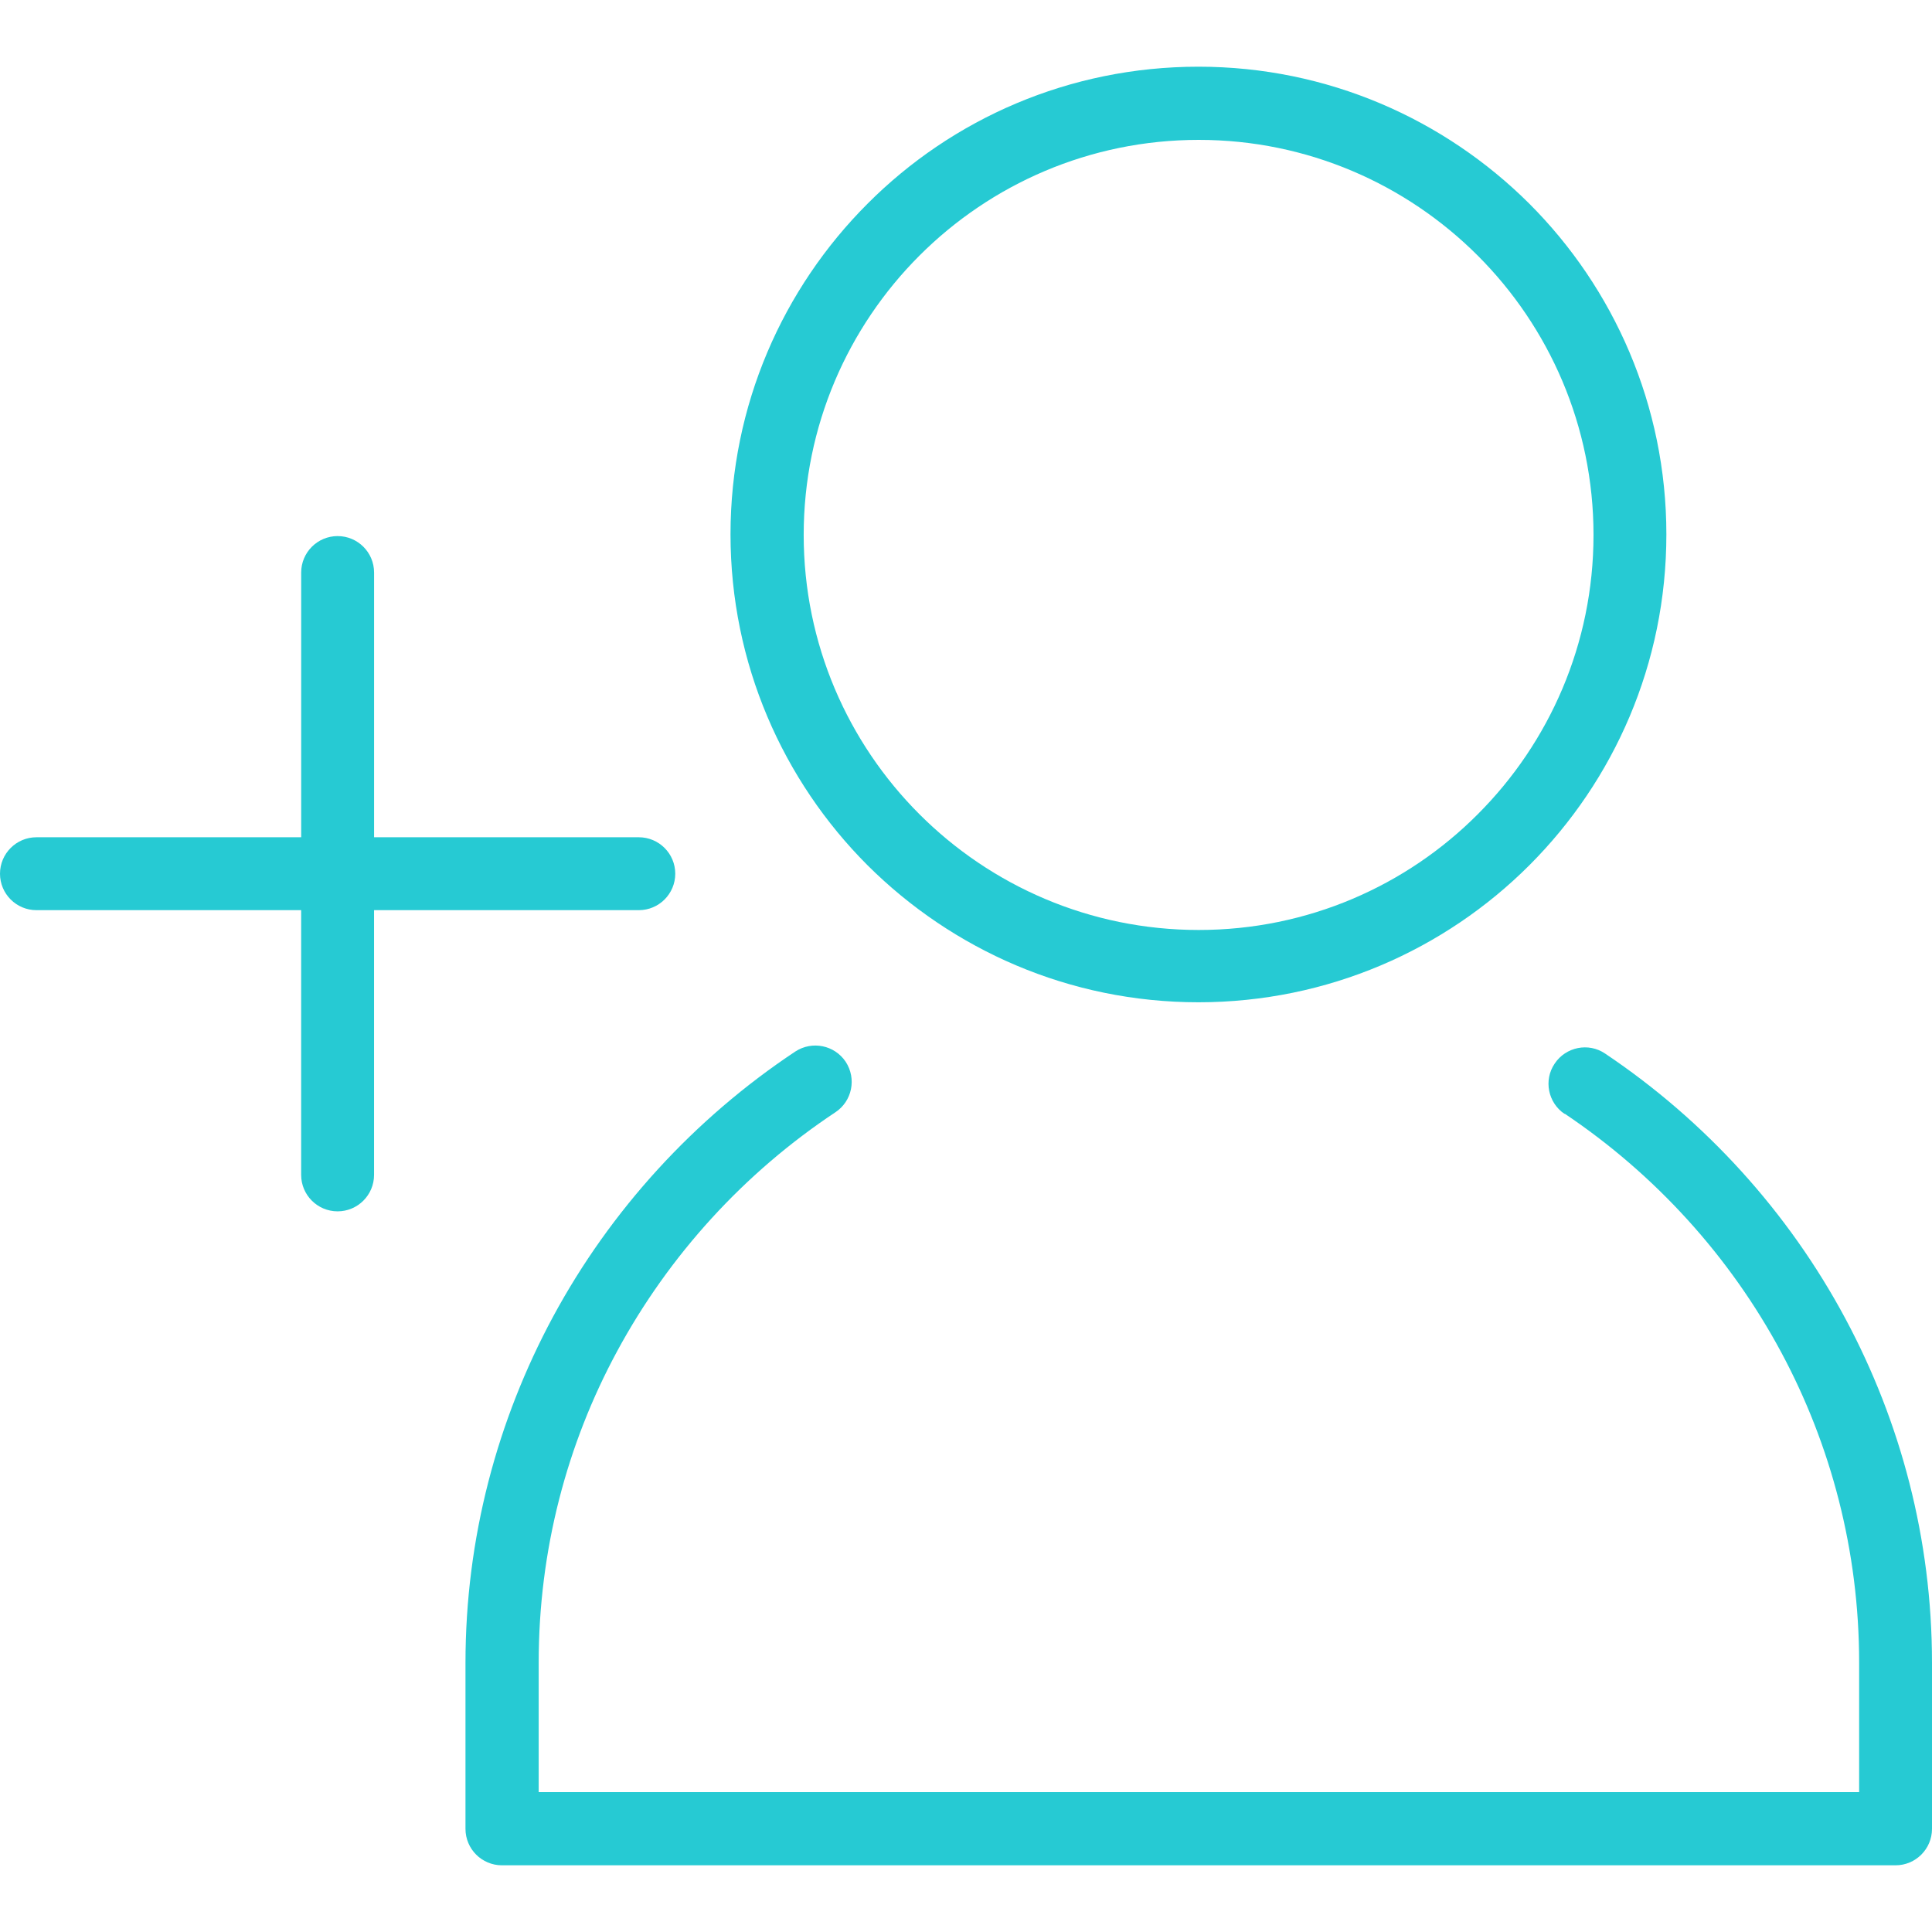 <?xml version="1.0" encoding="utf-8"?>
<!-- Generator: Adobe Illustrator 17.0.0, SVG Export Plug-In . SVG Version: 6.00 Build 0)  -->
<!DOCTYPE svg PUBLIC "-//W3C//DTD SVG 1.1//EN" "http://www.w3.org/Graphics/SVG/1.1/DTD/svg11.dtd">
<svg version="1.1" xmlns="http://www.w3.org/2000/svg" xmlns:xlink="http://www.w3.org/1999/xlink" x="0px" y="0px" width="90px"
	 height="90px" viewBox="0 0 90 90" enable-background="new 0 0 90 90" xml:space="preserve">
<g id="Layer_1" display="none">
	<path display="inline" fill="#26CAD3" d="M19.414,0h51.171c5.346,0,10.2,2.186,13.714,5.7c3.514,3.514,5.7,8.379,5.7,13.714v51.171
		c0,5.346-2.186,10.2-5.7,13.714c-3.514,3.514-8.379,5.7-13.714,5.7H19.414c-5.346,0-10.2-2.186-13.714-5.7
		C2.186,80.786,0,75.921,0,70.586V19.414C0,14.068,2.186,9.214,5.7,5.7S14.079,0,19.414,0L19.414,0z M29.925,46.832
		c-1.007,0-1.832-0.814-1.832-1.832c0-1.007,0.814-1.832,1.832-1.832h13.254V29.914c0-1.007,0.814-1.832,1.832-1.832
		c1.007,0,1.832,0.814,1.832,1.832v13.254h13.254c1.007,0,1.832,0.814,1.832,1.832c0,1.007-0.814,1.832-1.832,1.832H46.843v13.254
		c0,1.007-0.814,1.832-1.832,1.832c-1.007,0-1.832-0.814-1.832-1.832V46.832H29.925z M70.586,3.654H19.414
		c-4.329,0-8.271,1.779-11.132,4.629c-2.861,2.861-4.629,6.793-4.629,11.132v51.171c0,4.329,1.779,8.271,4.629,11.132
		c2.861,2.861,6.804,4.629,11.132,4.629h51.171c4.329,0,8.271-1.779,11.132-4.629c2.861-2.861,4.629-6.804,4.629-11.132V19.414
		c0-4.339-1.779-8.271-4.629-11.132C78.857,5.421,74.914,3.654,70.586,3.654L70.586,3.654z"/>
</g>
<g id="Layer_2" display="none">
	<path display="inline" fill="#26CAD3" d="M3.655,86.198h28.139V65.449c0-3.779,1.482-7.21,3.878-9.702
		c2.396-2.492,5.695-4.034,9.316-4.034c3.633,0,6.932,1.542,9.328,4.034c2.396,2.492,3.878,5.923,3.878,9.702v20.749h28.139V46.01
		L44.242,4.536L3.655,45.987v40.199L3.655,86.198z M33.622,90H1.828C0.814,90,0,89.154,0,88.099v-42.9h0.011
		c0-0.487,0.178-0.985,0.546-1.356l42.37-43.271c0.691-0.742,1.839-0.765,2.563-0.046l43.841,43.202
		C89.744,44.074,90,44.607,90,45.199v42.9C90,89.154,89.186,90,88.172,90H56.378c-1.014,0-1.828-0.846-1.828-1.901v-22.65
		c0-2.724-1.07-5.205-2.808-7.013C50.015,56.64,47.63,55.515,45,55.515c-2.619,0-5.004,1.113-6.742,2.921
		c-1.727,1.797-2.808,4.277-2.808,7.013v22.65C35.449,89.154,34.625,90,33.622,90L33.622,90z"/>
</g>
<g id="Layer_3" display="none">
	<path display="inline" fill="#26CAD3" d="M42.253,0c11.666,0,22.237,4.73,29.88,12.373s12.373,18.213,12.373,29.88
		c0,10.974-4.182,20.982-11.046,28.495l15.978,15.978c0.75,0.75,0.75,1.961,0,2.711c-0.75,0.75-1.961,0.75-2.711,0L70.748,73.459
		c-7.513,6.864-17.507,11.046-28.495,11.046c-11.666,0-22.237-4.73-29.88-12.373S0,53.919,0,42.253s4.73-22.237,12.373-29.88
		S30.586,0,42.253,0L42.253,0z M69.422,15.099C62.471,8.148,52.867,3.85,42.253,3.85S22.035,8.148,15.084,15.099
		S3.836,31.654,3.836,42.267s4.297,20.218,11.248,27.169s16.555,11.248,27.169,11.248s20.218-4.297,27.169-11.248
		c6.951-6.951,11.248-16.555,11.248-27.169S76.372,22.049,69.422,15.099z"/>
</g>
<g id="Layer_4" display="none">
	<path display="inline" fill="#26CAD3" d="M7.725,0h74.536c1.116,0,2.019,0.903,2.019,2.019v85.96c0,1.116-0.903,2.019-2.019,2.019
		c-0.558,0-1.076-0.226-1.435-0.598L45,58.462L9.054,89.507c-0.837,0.731-2.112,0.638-2.843-0.199
		c-0.332-0.385-0.492-0.85-0.492-1.315l0,0V2.032c0-1.116,0.903-2.019,2.019-2.019L7.725,0z M44.987,4.038H9.745v79.531
		l33.914-29.291c0.744-0.651,1.873-0.677,2.657-0.013l33.927,29.291V4.025H45L44.987,4.038z"/>
</g>
<g id="Layer_5">
	<path fill="#26CAD3" d="M55.828,3.107c6.017,0,11.463,2.445,15.415,6.383c3.939,3.939,6.383,9.399,6.383,15.402
		c0,6.017-2.431,11.463-6.383,15.415c-3.939,3.939-9.399,6.383-15.415,6.383s-11.463-2.445-15.415-6.383
		c-3.939-3.939-6.383-9.399-6.383-15.415s2.445-11.463,6.383-15.402C44.352,5.538,49.812,3.107,55.828,3.107z M1.698,42.399
		C0.761,42.399,0,41.639,0,40.701c0-0.937,0.761-1.698,1.698-1.698H14.03V26.671c0-0.937,0.761-1.698,1.698-1.698
		s1.698,0.761,1.698,1.698v12.332h12.332c0.937,0,1.698,0.761,1.698,1.698c0,0.937-0.761,1.698-1.698,1.698H17.425v12.332
		c0,0.937-0.761,1.698-1.698,1.698s-1.698-0.761-1.698-1.698V42.399H1.698z M72.887,51.893c-0.774-0.516-0.991-1.575-0.462-2.35
		c0.516-0.774,1.575-0.991,2.35-0.462c4.659,3.124,8.529,7.375,11.191,12.346C88.533,66.221,90,71.681,90,77.467v7.728
		c0,0.937-0.761,1.698-1.698,1.698H23.382c-0.937,0-1.698-0.761-1.698-1.698v-7.728c0-5.813,1.48-11.3,4.075-16.122
		c2.689-4.984,6.587-9.236,11.286-12.359c0.788-0.516,1.834-0.299,2.35,0.475c0.516,0.788,0.299,1.834-0.475,2.35
		c-4.238,2.811-7.742,6.641-10.173,11.137c-2.336,4.319-3.653,9.263-3.653,14.505v6.03h61.512v-6.03
		c0-5.215-1.317-10.146-3.626-14.451c-2.404-4.482-5.881-8.298-10.091-11.123L72.887,51.893z M68.84,11.908
		c-3.328-3.328-7.932-5.392-12.998-5.392c-5.08,0-9.684,2.064-13.011,5.392c-3.328,3.328-5.392,7.932-5.392,13.011
		s2.064,9.684,5.392,13.011c3.328,3.328,7.932,5.392,13.011,5.392c5.08,0,9.684-2.064,12.998-5.392
		c3.328-3.328,5.392-7.932,5.392-13.011S72.167,15.236,68.84,11.908z"/>
</g>
<g id="Layer_6" display="none">
	<path display="inline" fill="#26CAD3" d="M77.127,70.293c-0.197-0.424-0.227-0.878-0.136-1.302l0,0l0.015-0.045l0,0v-0.03
		l0.015-0.076l0,0l0.015-0.045l0.015-0.045l0,0l0.015-0.045l0,0l0.015-0.045l0,0l0.015-0.03v-0.015l0.015-0.03v-0.015
		c0.061-0.121,0.136-0.242,0.227-0.363c2.528-3.451,4.48-7.265,5.797-11.276c1.332-4.041,2.013-8.28,2.013-12.593
		c0-11.14-4.511-21.221-11.806-28.517C66.047,8.522,55.966,4.011,44.826,4.011S23.605,8.522,16.309,15.817
		S4.503,33.194,4.503,44.334s4.511,21.221,11.806,28.517c7.296,7.296,17.376,11.806,28.517,11.806c4.284,0,8.522-0.681,12.533-1.998
		c3.996-1.302,7.795-3.239,11.246-5.752c0.106-0.076,0.212-0.151,0.333-0.212h0.015l0.03-0.015h0.015l0.03-0.015h0.015l0.03-0.015
		c0.076-0.03,0.151-0.061,0.227-0.076h0.015h0.03h0.015h0.03l0,0l0.045-0.015h0.015h0.045l0,0h0.03h0.03h0.03
		c0.378-0.045,0.772,0,1.135,0.182l0,0c0.03,0.015,0.061,0.03,0.091,0.045l0,0l12.351,6.63l-6.024-13.078L77.127,70.293z
		 M69.997,80.873c-3.527,2.422-7.356,4.314-11.367,5.631c-4.42,1.453-9.067,2.195-13.774,2.195c-12.245,0-23.34-4.965-31.362-12.987
		S0.507,56.594,0.507,44.349s4.965-23.34,12.987-31.362S32.611,0,44.856,0s23.34,4.965,31.362,12.987s12.987,19.117,12.987,31.362
		c0,4.723-0.757,9.4-2.21,13.835c-1.332,4.072-3.254,7.947-5.737,11.488l8.052,17.467l0.015,0.03
		c0.106,0.257,0.166,0.53,0.166,0.802v0.045v0.045v0.015v0.045v0.015v0.045v0.015v0.045v0.015v0.045v0.045l0,0v0.015v0.03v0.015
		v0.03c-0.015,0.091-0.045,0.182-0.076,0.272l0,0l-0.015,0.03l-0.015,0.015l0,0l-0.015,0.045l0,0l-0.015,0.03l0,0
		c-0.015,0.045-0.045,0.091-0.061,0.136l0,0l-0.015,0.045c-0.121,0.197-0.257,0.378-0.439,0.545l-0.03,0.015l-0.015,0.015
		l-0.03,0.015h-0.015c-0.045,0.045-0.106,0.076-0.167,0.106l-0.045,0.03l0,0l-0.045,0.03l0,0l-0.045,0.015l0,0l-0.045,0.015l0,0
		l-0.045,0.015l0,0l-0.03,0.015C88.07,89.939,87.798,90,87.525,90H87.48h-0.045h-0.015h-0.045h-0.015h-0.045h-0.015h-0.045h-0.015
		h-0.045h-0.045l0,0h-0.015h-0.03h-0.015h-0.03c-0.091-0.015-0.182-0.045-0.272-0.076l0,0l-0.03-0.015l-0.015-0.015l0,0
		l-0.045-0.015l0,0l-0.03-0.015l0,0c-0.045-0.015-0.106-0.045-0.151-0.076l-16.529-8.87L69.997,80.873z"/>
</g>
<g id="Layer_7" display="none">
	<g display="inline">
		<g>
			<g>
				<path fill="#26CAD3" d="M42.996,61.681c-1.9-0.174-3.633-0.636-5.197-1.395c-1.561-0.757-2.91-1.719-4.04-2.89l1.248-1.92
					c0.11-0.171,0.267-0.311,0.471-0.421c0.203-0.11,0.416-0.165,0.636-0.165c0.299,0,0.638,0.149,1.015,0.446
					c0.377,0.295,0.839,0.636,1.39,1.017c0.549,0.382,1.205,0.752,1.968,1.111c0.761,0.361,1.676,0.601,2.743,0.727l0.873-12.433
					c-1.1-0.327-2.181-0.7-3.242-1.113c-1.059-0.416-2.01-0.956-2.851-1.621c-0.839-0.663-1.516-1.502-2.026-2.51
					c-0.512-1.011-0.766-2.273-0.766-3.791c0-1.143,0.224-2.257,0.672-3.345c0.446-1.088,1.097-2.053,1.955-2.899
					c0.857-0.846,1.914-1.536,3.169-2.078c1.257-0.54,2.702-0.809,4.337-0.809l0.235-3.418c0.032-0.295,0.149-0.562,0.354-0.796
					c0.203-0.233,0.478-0.352,0.825-0.352h1.555l-0.329,4.636c1.648,0.203,3.07,0.624,4.264,1.264
					c1.193,0.64,2.263,1.413,3.205,2.318L54.45,32.79c-0.316,0.469-0.677,0.704-1.084,0.704c-0.222,0-0.492-0.098-0.814-0.293
					c-0.322-0.197-0.711-0.423-1.166-0.679c-0.455-0.258-0.983-0.517-1.58-0.773c-0.597-0.258-1.28-0.441-2.048-0.551l-0.78,11.331
					c1.132,0.345,2.247,0.722,3.347,1.129c1.1,0.407,2.09,0.93,2.97,1.573c0.88,0.642,1.591,1.445,2.133,2.41
					c0.542,0.963,0.812,2.165,0.812,3.605c0,1.411-0.235,2.734-0.706,3.971c-0.471,1.239-1.159,2.327-2.062,3.267
					s-2.012,1.703-3.322,2.291c-1.312,0.588-2.81,0.88-4.49,0.88l-0.283,4.191c-0.03,0.297-0.153,0.558-0.364,0.784
					c-0.213,0.226-0.485,0.341-0.814,0.341h-1.555L42.996,61.681z M39.178,36.327c0,0.748,0.135,1.401,0.402,1.955
					c0.265,0.553,0.636,1.04,1.107,1.463c0.471,0.421,1.022,0.789,1.651,1.1c0.626,0.313,1.31,0.594,2.048,0.844l0.709-10.56
					c-1.022,0.094-1.907,0.297-2.652,0.61c-0.745,0.311-1.358,0.702-1.838,1.171c-0.48,0.466-0.837,0.995-1.072,1.58
					C39.297,35.074,39.178,35.687,39.178,36.327z M52.258,51.871c0-0.78-0.144-1.452-0.434-2.014
					c-0.293-0.56-0.688-1.045-1.191-1.449c-0.503-0.407-1.093-0.757-1.767-1.054c-0.677-0.297-1.399-0.569-2.167-0.821l-0.802,11.66
					c1.022-0.094,1.93-0.316,2.723-0.668c0.793-0.352,1.461-0.8,2.003-1.347c0.542-0.546,0.951-1.182,1.225-1.907
					C52.12,53.545,52.258,52.745,52.258,51.871z"/>
			</g>
		</g>
		<path fill="#26CAD3" d="M45,0C20.147,0,0,20.147,0,45s20.147,45,45,45s45-20.147,45-45S69.853,0,45,0z M45,86.463
			C22.101,86.463,3.537,67.899,3.537,45S22.101,3.537,45,3.537S86.463,22.101,86.463,45S67.899,86.463,45,86.463z"/>
	</g>
</g>
</svg>
